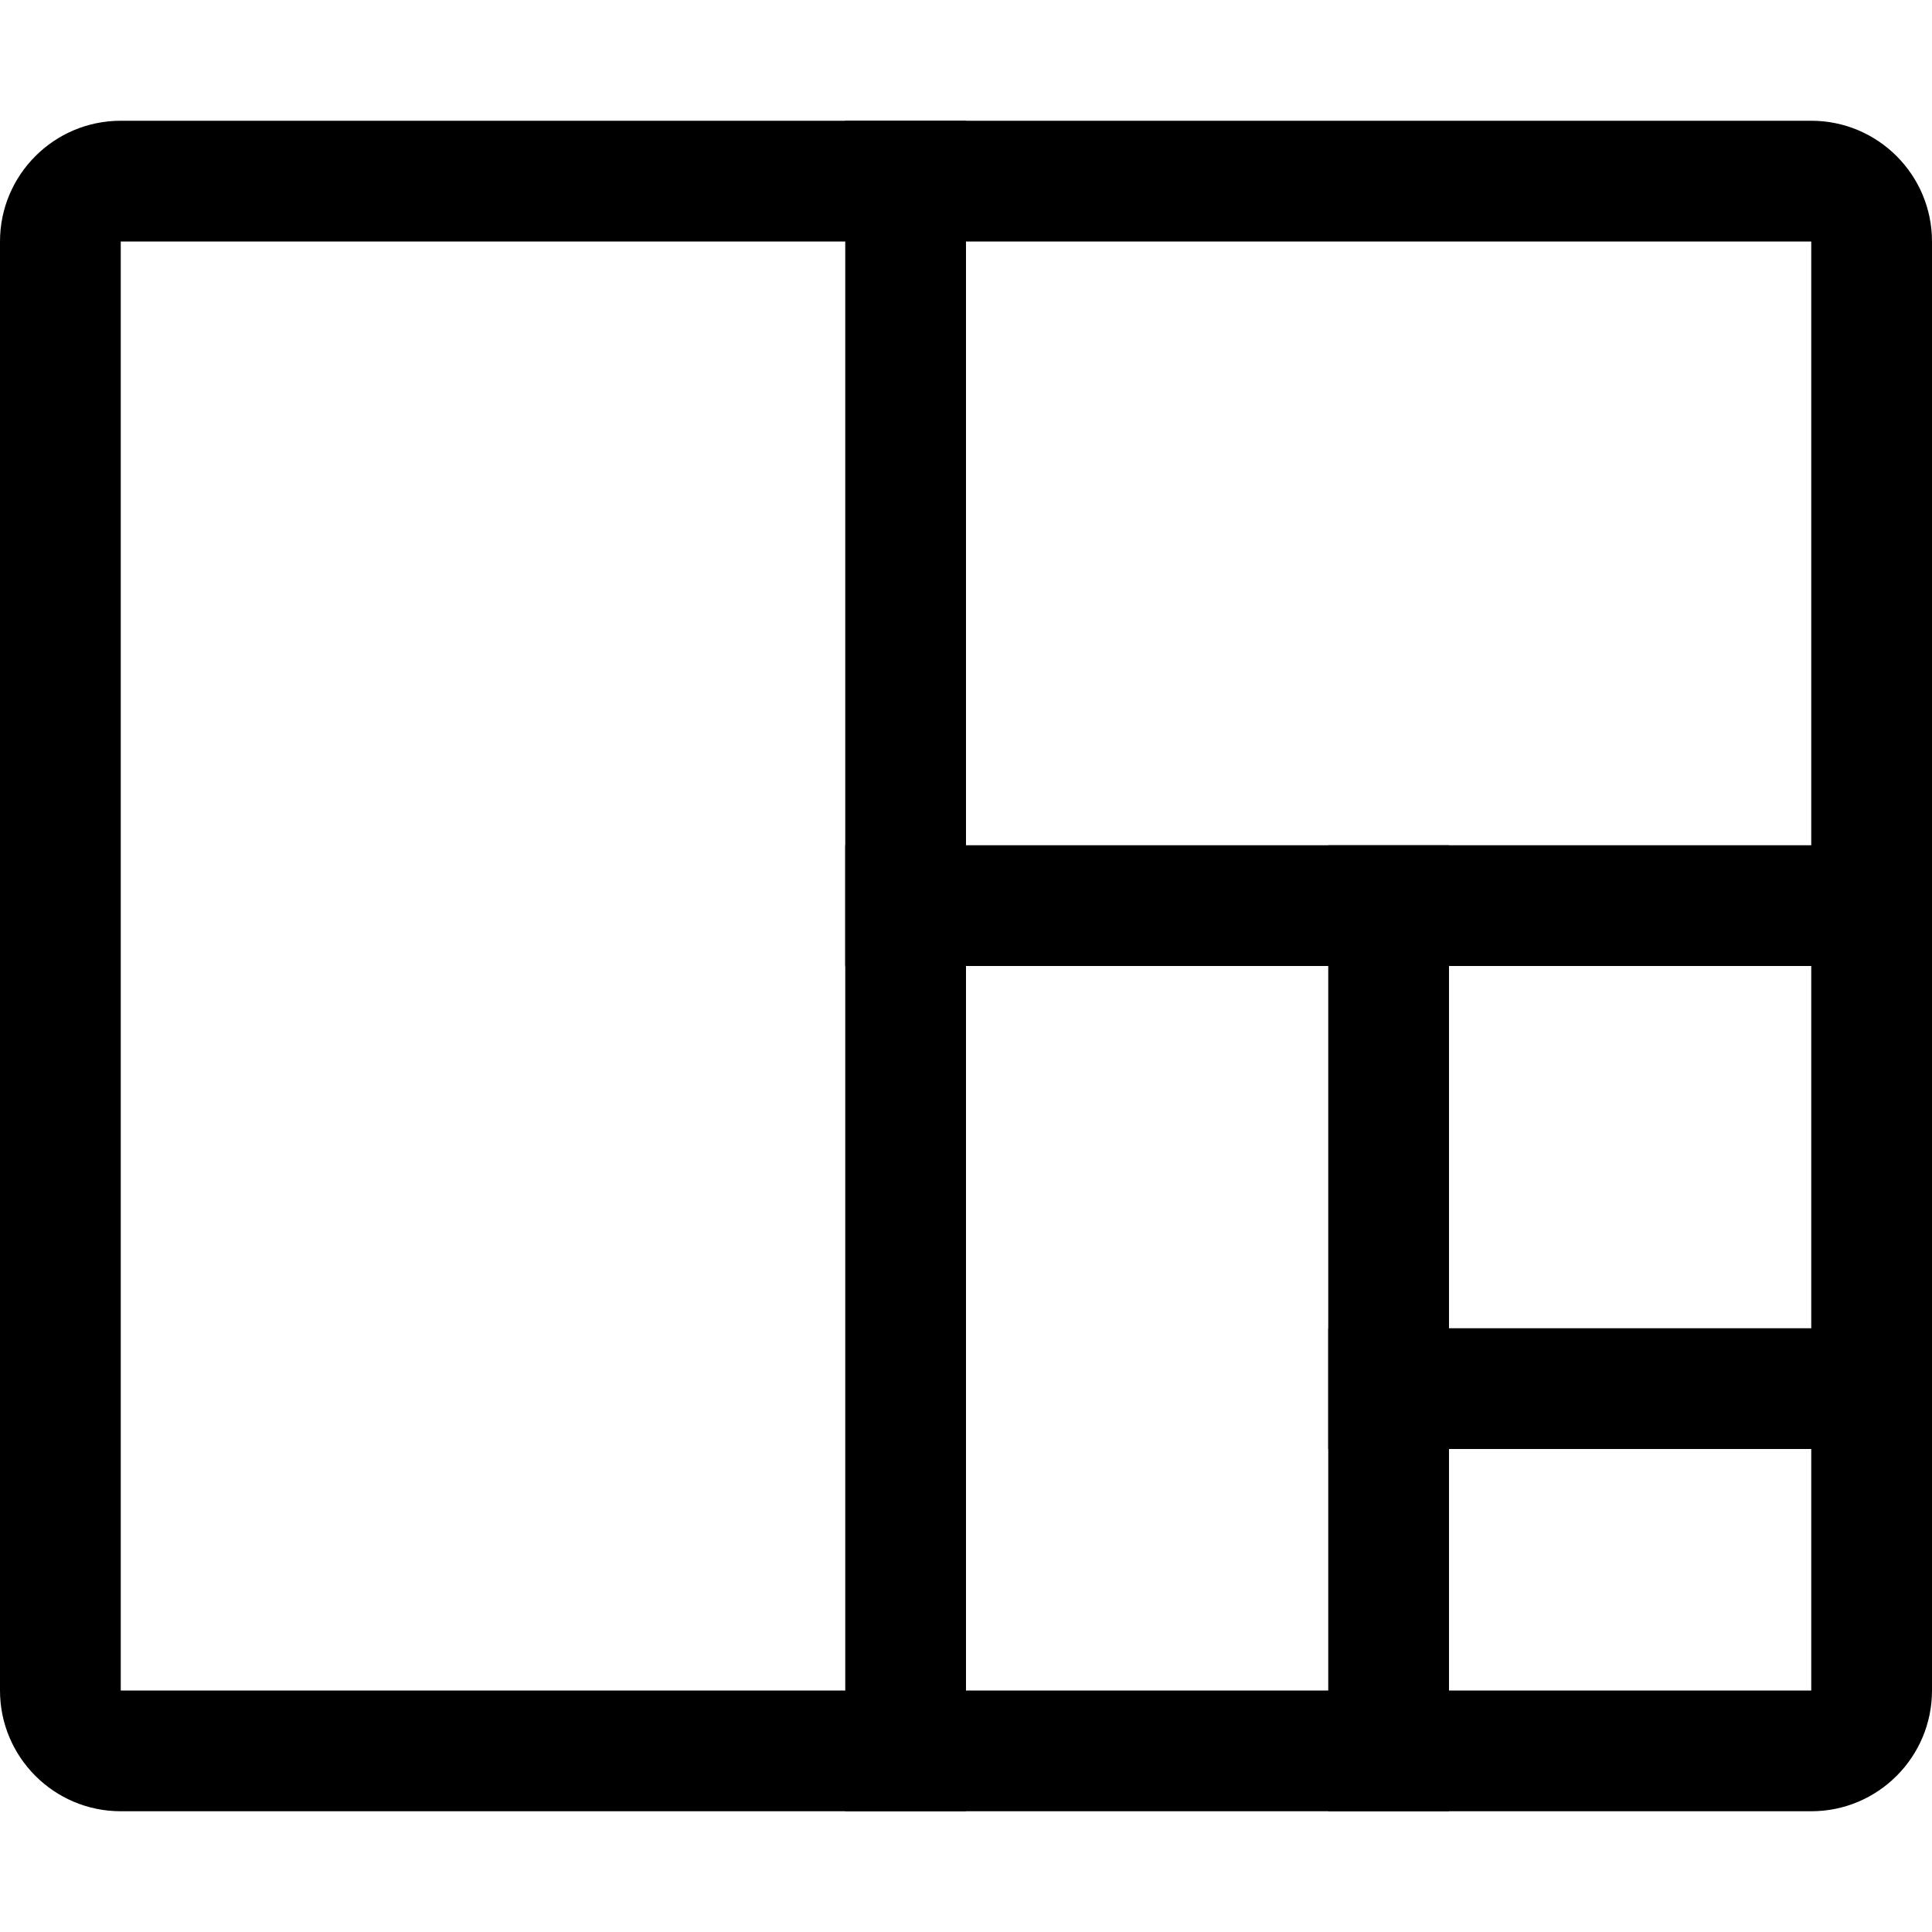 <!-- Generated by IcoMoon.io -->
<svg version="1.1" xmlns="http://www.w3.org/2000/svg" width="16" height="16" viewBox="0 0 16 16">
<title>treemap</title>
<path d="M15 1c0.552 0 1 0.448 1 1v12c0 0.552-0.448 1-1 1h-14c-0.552 0-1-0.448-1-1v-12c0-0.552 0.448-1 1-1h14zM15 2h-14v12h14v-12z"></path>
<path d="M7 1h1v14h-1v-14z"></path>
<path d="M11 7h1v8h-1v-8z"></path>
<path d="M7 7h9v1h-9v-1z"></path>
<path d="M11 11h5v1h-5v-1z"></path>
</svg>
